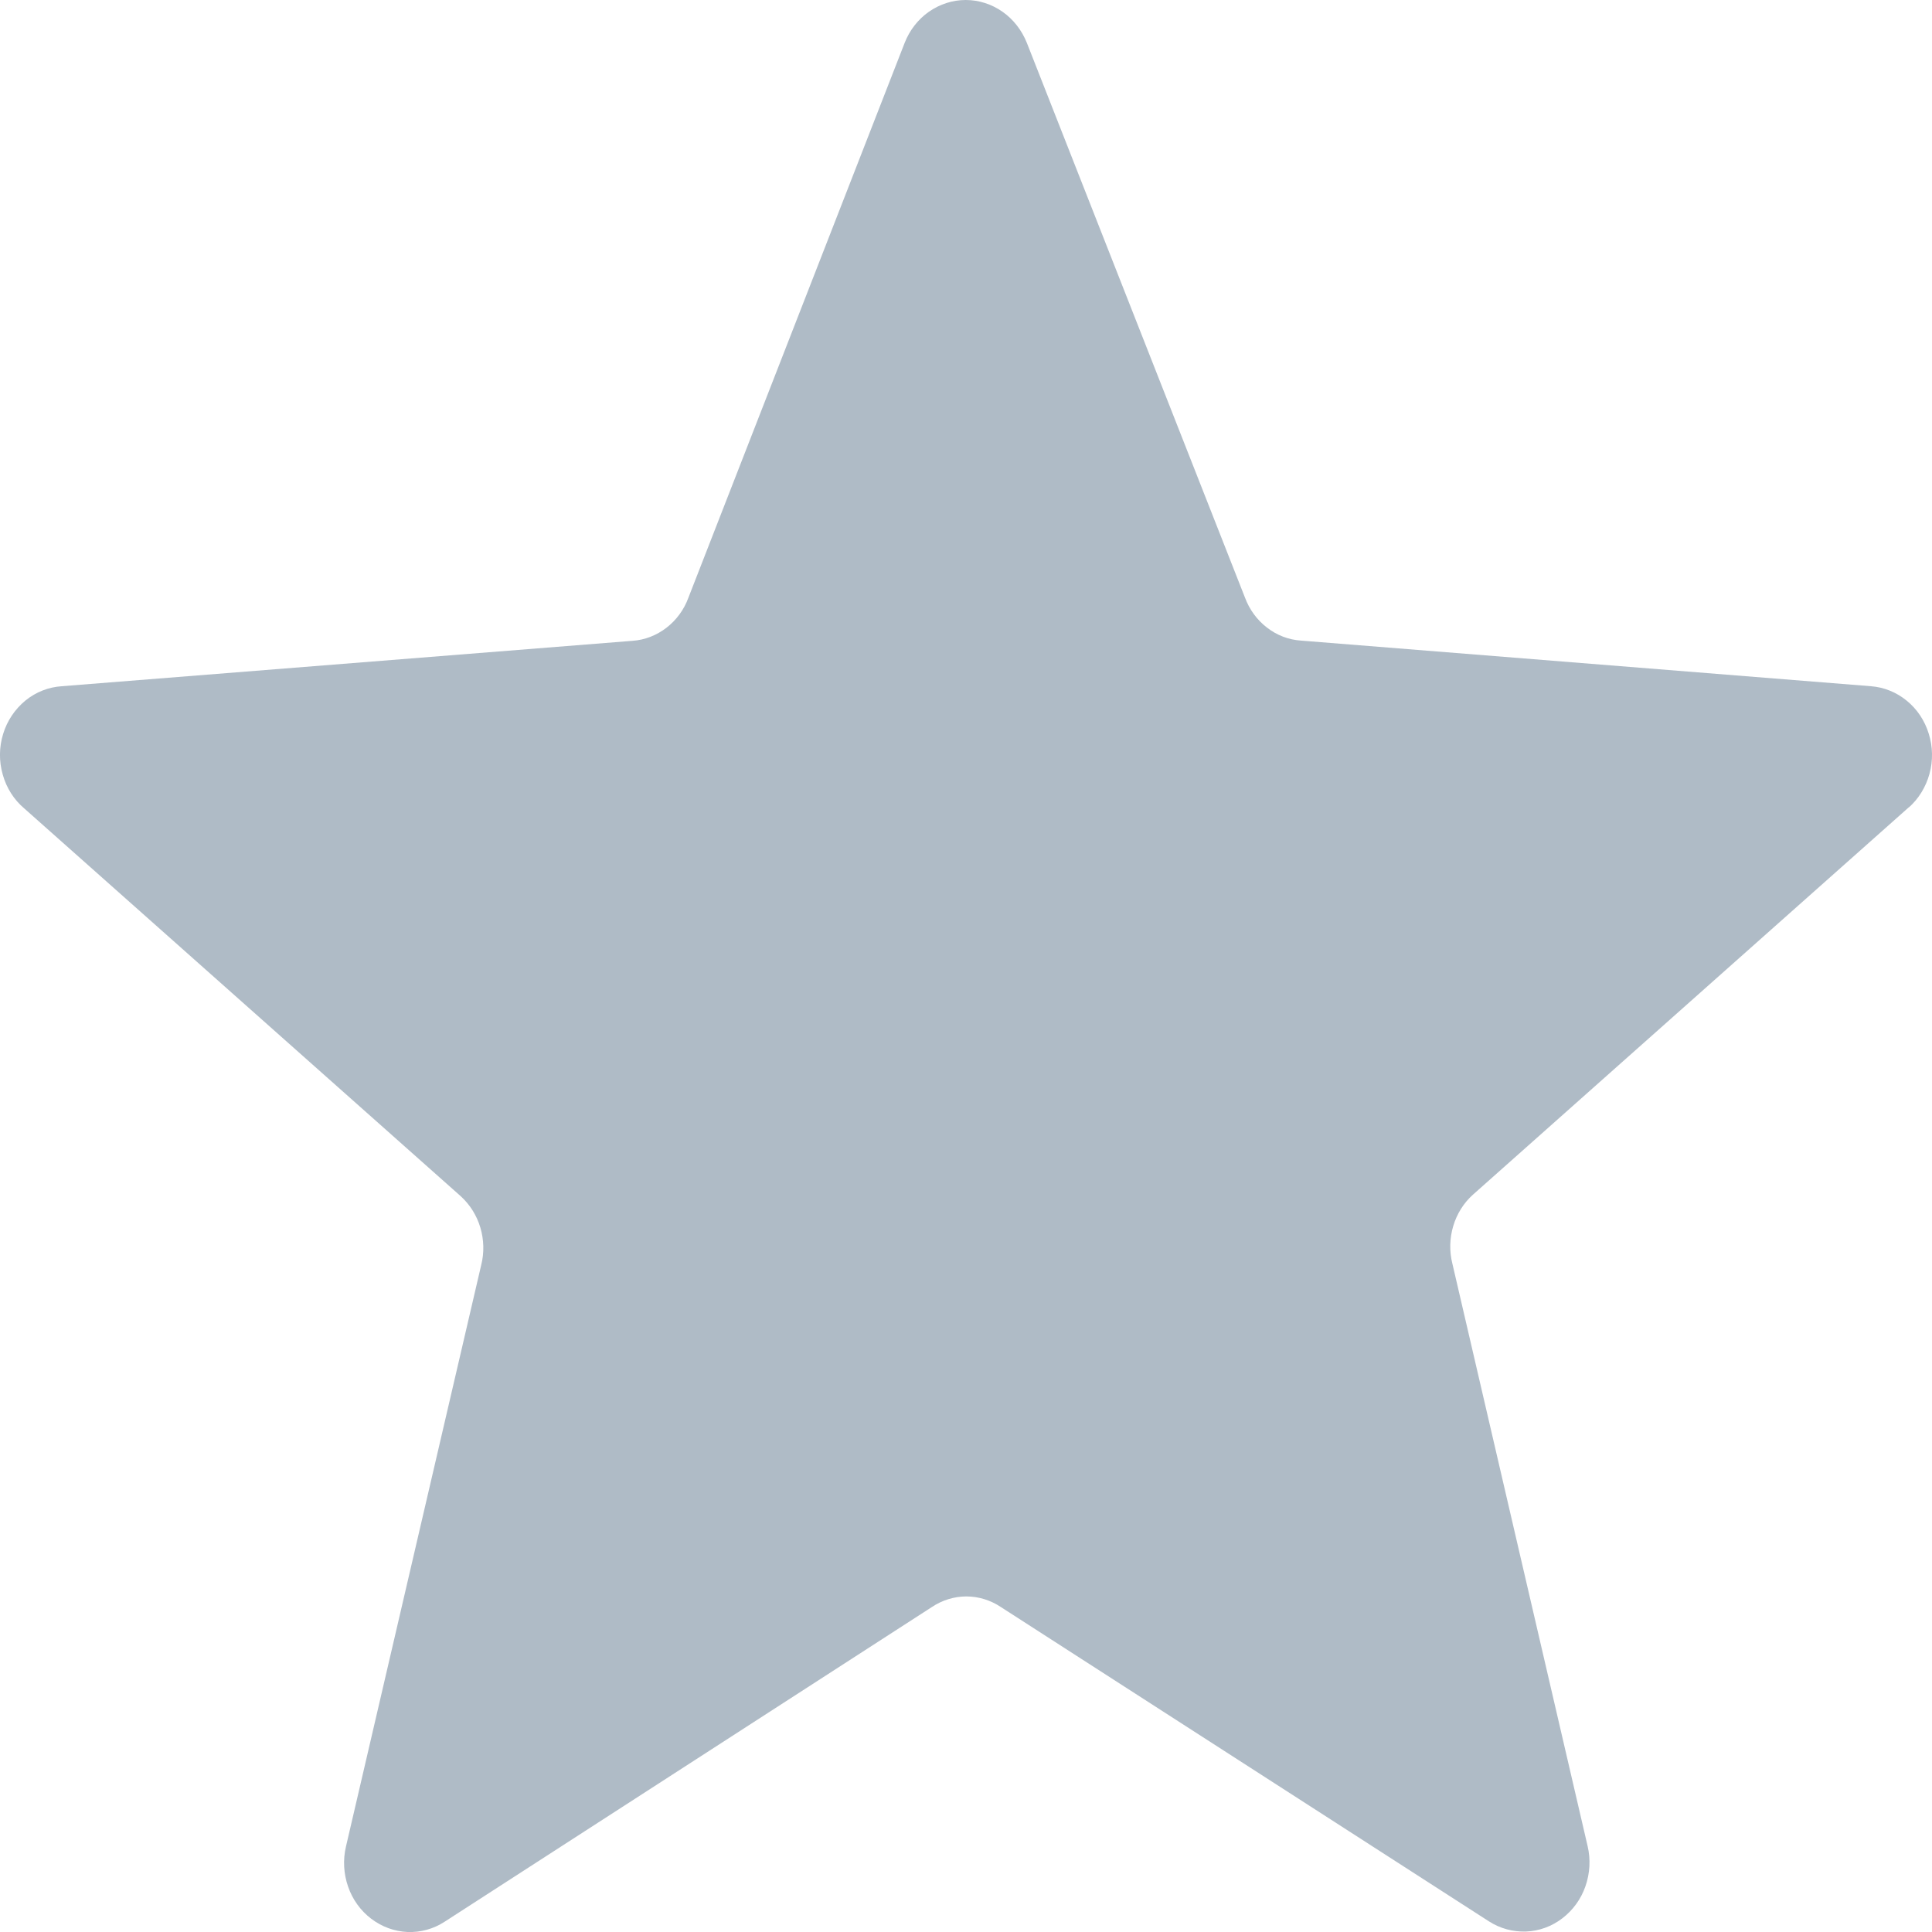 <svg id="svg-star" viewBox="0 0 16 16" fill="#AFBBC6" xmlns="http://www.w3.org/2000/svg">
<path fill-rule="evenodd" clip-rule="evenodd" d="M15.811 6.683L12.198 9.894C12.121 9.963 12.065 10.053 12.035 10.154C12.005 10.255 12.002 10.362 12.028 10.465L13.148 15.289C13.174 15.399 13.167 15.515 13.13 15.621C13.093 15.728 13.026 15.82 12.938 15.887C12.851 15.954 12.746 15.992 12.638 15.996C12.53 16 12.423 15.971 12.331 15.912L8.289 13.309C8.204 13.252 8.104 13.221 8.003 13.221C7.902 13.221 7.802 13.252 7.717 13.309L3.682 15.915C3.59 15.975 3.483 16.004 3.375 16C3.266 15.995 3.162 15.957 3.074 15.89C2.987 15.824 2.92 15.732 2.883 15.625C2.846 15.519 2.839 15.403 2.865 15.293L3.985 10.477C4.011 10.375 4.008 10.267 3.978 10.166C3.948 10.065 3.891 9.975 3.815 9.906L0.202 6.696C0.116 6.624 0.054 6.526 0.023 6.416C-0.009 6.305 -0.008 6.188 0.026 6.078C0.059 5.969 0.124 5.873 0.21 5.802C0.297 5.731 0.402 5.69 0.512 5.683L5.238 5.307C5.34 5.3 5.437 5.262 5.519 5.199C5.601 5.136 5.665 5.049 5.701 4.95L7.492 0.355C7.533 0.25 7.603 0.16 7.693 0.097C7.784 0.034 7.889 0 7.998 0C8.106 0 8.212 0.034 8.302 0.097C8.392 0.16 8.462 0.25 8.504 0.355L10.31 4.948C10.347 5.048 10.41 5.134 10.492 5.197C10.574 5.261 10.671 5.298 10.773 5.305L15.494 5.683C15.602 5.691 15.706 5.733 15.791 5.803C15.877 5.873 15.94 5.968 15.973 6.076C16.007 6.184 16.009 6.3 15.979 6.409C15.949 6.518 15.889 6.616 15.806 6.689L15.811 6.683Z"/>
</svg>

